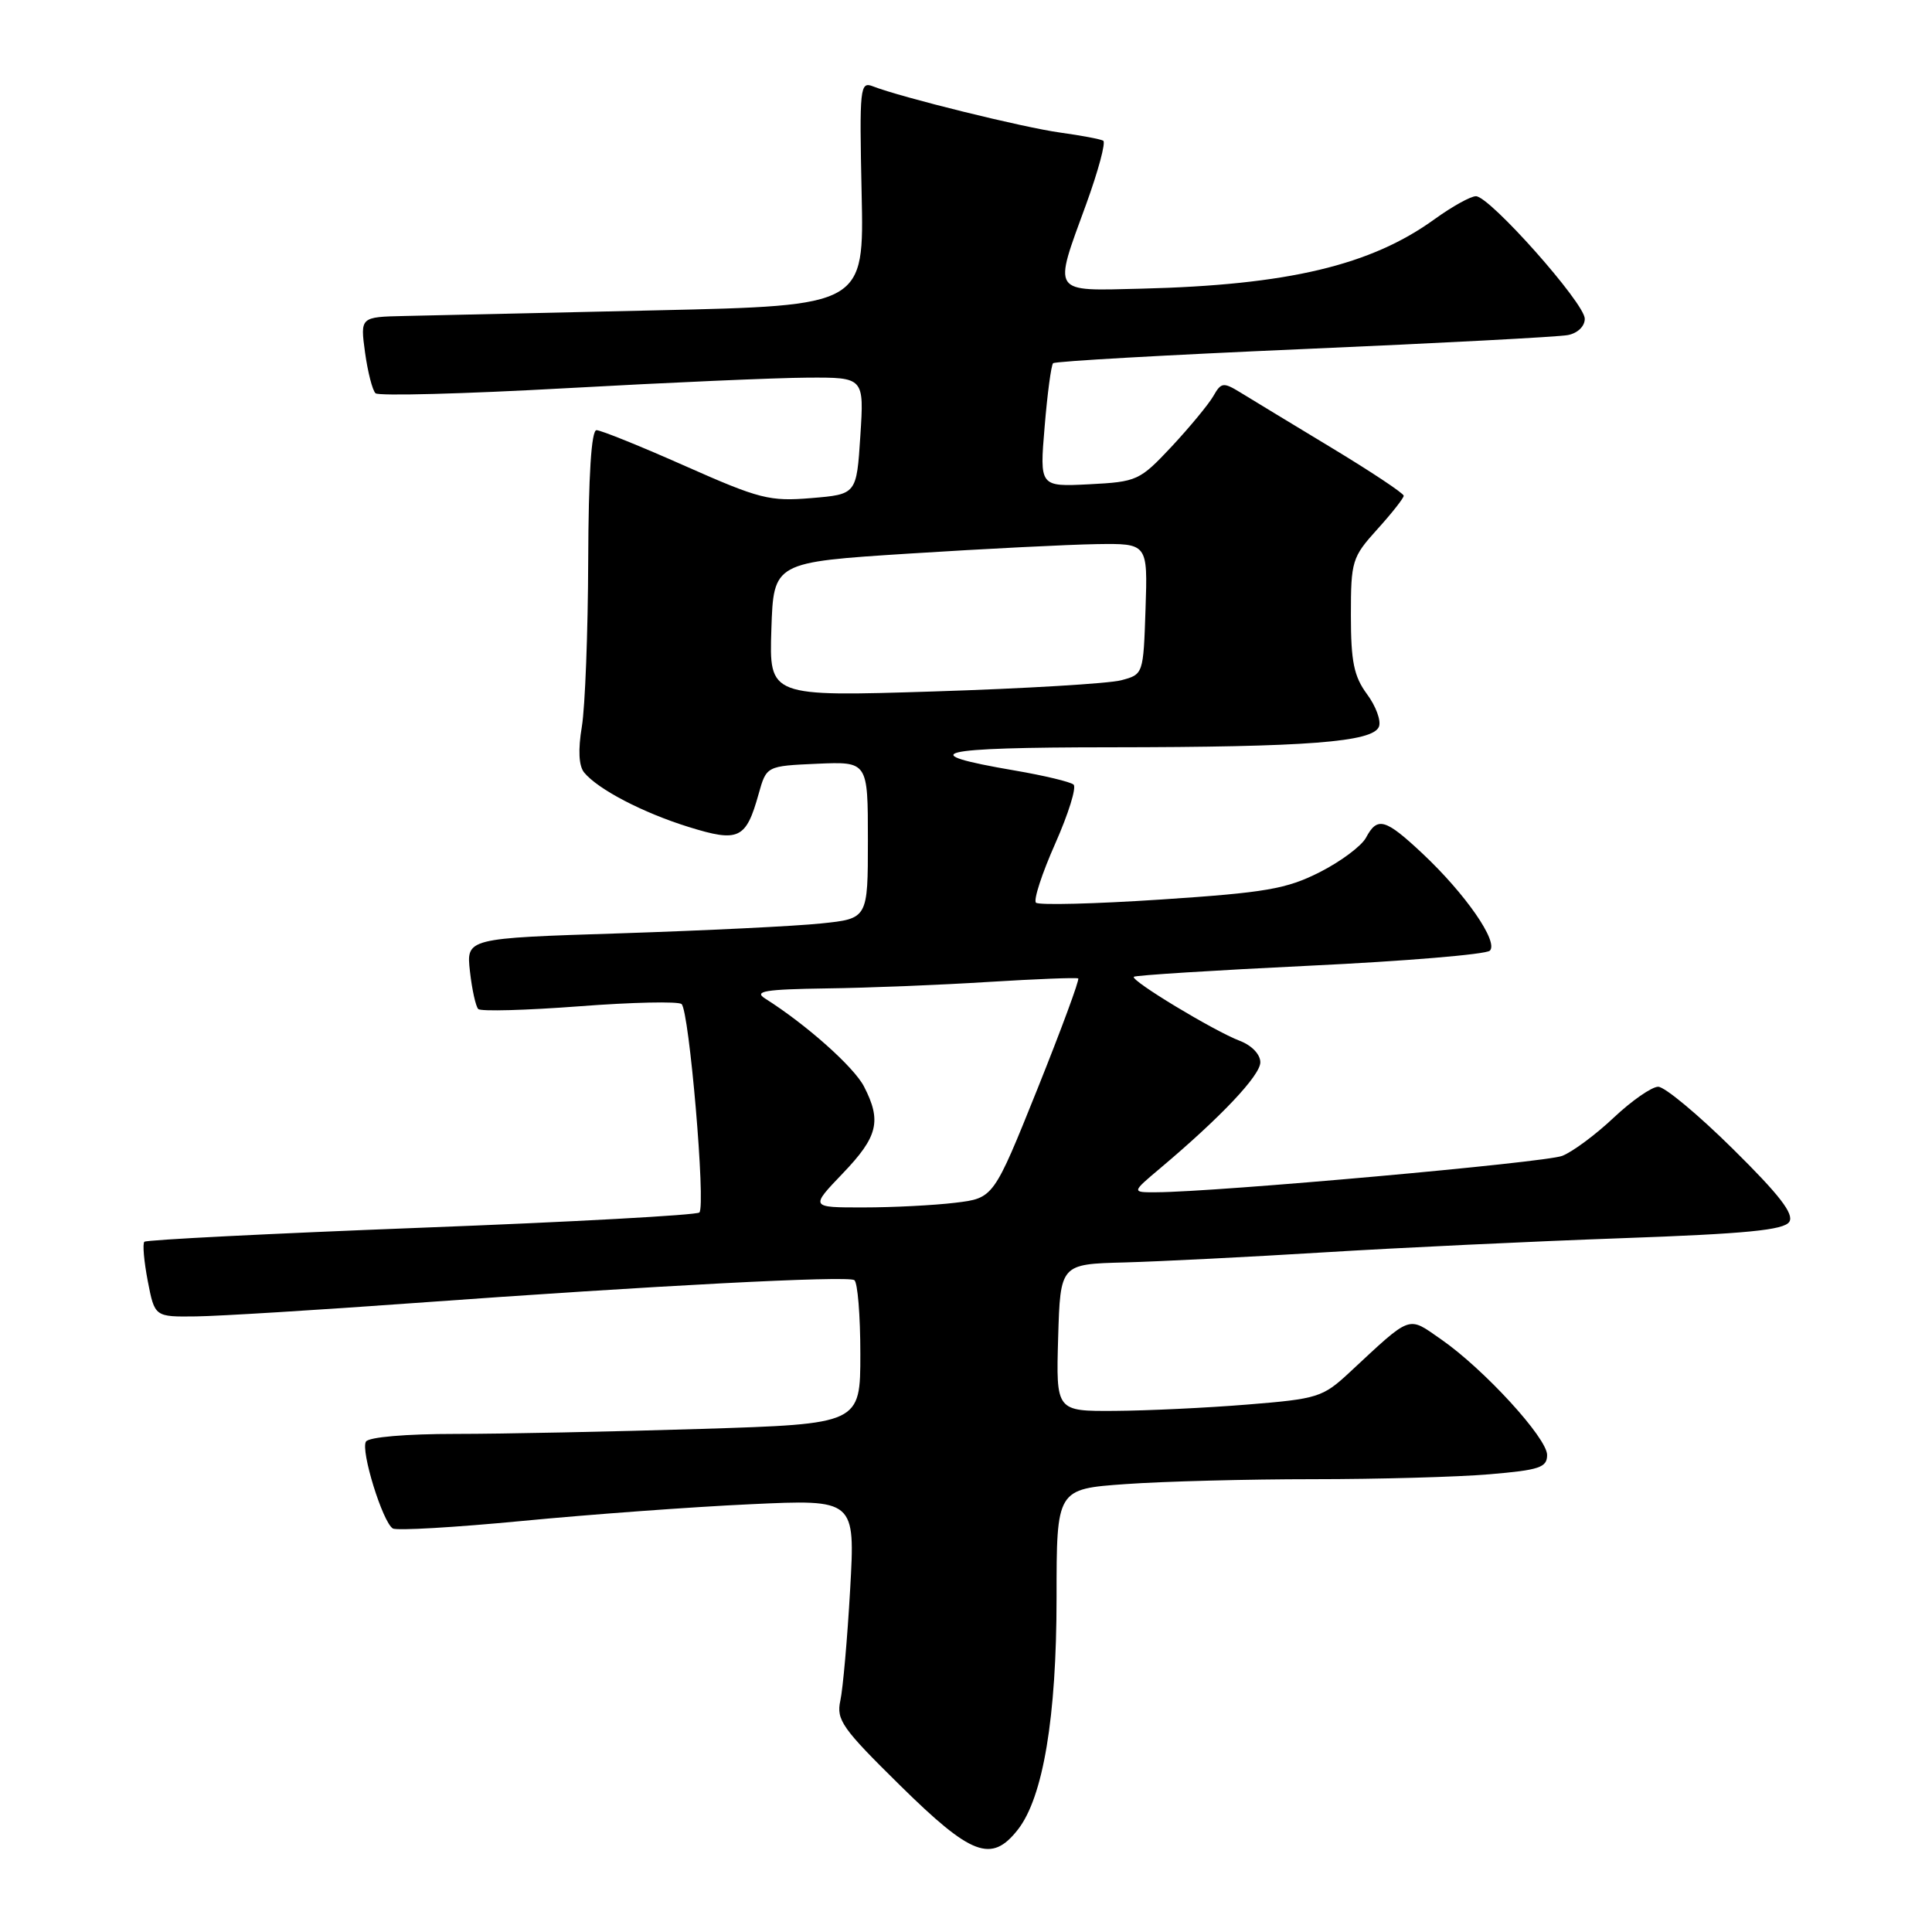 <?xml version="1.0" encoding="UTF-8" standalone="no"?>
<!DOCTYPE svg PUBLIC "-//W3C//DTD SVG 1.1//EN" "http://www.w3.org/Graphics/SVG/1.1/DTD/svg11.dtd" >
<svg xmlns="http://www.w3.org/2000/svg" xmlns:xlink="http://www.w3.org/1999/xlink" version="1.1" viewBox="0 0 256 256">
 <g >
 <path fill="currentColor"
d=" M 134.86 242.45 C 138.22 238.17 140.00 227.55 140.00 211.70 C 140.00 197.30 140.00 197.30 149.15 196.65 C 154.19 196.29 165.37 196.00 174.00 196.00 C 182.64 196.00 193.14 195.71 197.35 195.35 C 203.99 194.79 205.00 194.45 205.00 192.79 C 205.00 190.54 196.60 181.38 190.94 177.46 C 186.47 174.36 187.15 174.11 178.79 181.88 C 175.27 185.15 174.59 185.36 165.29 186.11 C 159.91 186.55 152.00 186.92 147.71 186.95 C 139.93 187.00 139.93 187.00 140.21 177.25 C 140.50 167.50 140.50 167.50 149.00 167.28 C 153.68 167.15 165.60 166.55 175.50 165.94 C 185.40 165.33 203.11 164.49 214.85 164.07 C 231.43 163.48 236.39 162.99 237.09 161.90 C 237.75 160.87 235.79 158.33 229.63 152.25 C 225.04 147.71 220.58 144.00 219.72 144.00 C 218.87 144.00 216.22 145.84 213.83 148.09 C 211.45 150.34 208.38 152.62 207.00 153.16 C 204.75 154.04 161.23 157.95 153.22 157.98 C 149.93 158.00 149.93 158.00 153.72 154.81 C 161.76 148.04 167.00 142.50 167.00 140.76 C 167.00 139.71 165.86 138.52 164.29 137.92 C 160.87 136.62 149.76 129.91 150.24 129.43 C 150.44 129.23 160.92 128.57 173.55 127.96 C 186.17 127.36 196.91 126.46 197.41 125.97 C 198.60 124.81 194.16 118.42 188.49 113.10 C 183.54 108.46 182.51 108.17 181.00 111.00 C 180.41 112.10 177.65 114.16 174.87 115.57 C 170.45 117.80 167.75 118.27 153.86 119.19 C 145.09 119.77 137.63 119.96 137.27 119.61 C 136.92 119.25 138.07 115.73 139.82 111.79 C 141.57 107.84 142.67 104.32 142.25 103.96 C 141.84 103.60 138.34 102.76 134.48 102.10 C 120.84 99.77 123.85 99.03 147.10 99.02 C 173.23 99.00 181.94 98.33 182.72 96.28 C 183.02 95.49 182.31 93.56 181.13 91.97 C 179.40 89.62 179.00 87.67 179.00 81.54 C 179.00 74.33 179.15 73.84 182.50 70.13 C 184.43 68.00 186.00 66.00 186.00 65.69 C 186.00 65.37 181.68 62.50 176.40 59.31 C 171.11 56.11 165.69 52.83 164.35 52.00 C 162.09 50.62 161.81 50.66 160.77 52.49 C 160.14 53.58 157.66 56.58 155.26 59.16 C 151.01 63.69 150.68 63.84 144.32 64.17 C 137.75 64.50 137.75 64.50 138.42 56.54 C 138.78 52.17 139.29 48.38 139.54 48.13 C 139.79 47.87 154.74 47.03 172.75 46.25 C 190.76 45.47 206.51 44.64 207.75 44.40 C 209.05 44.15 210.00 43.23 209.99 42.23 C 209.98 40.17 197.39 26.00 195.57 26.00 C 194.87 26.00 192.42 27.36 190.12 29.02 C 181.65 35.16 170.68 37.77 151.25 38.25 C 139.19 38.54 139.54 39.07 143.93 27.04 C 145.53 22.63 146.55 18.85 146.18 18.64 C 145.80 18.43 143.25 17.95 140.50 17.57 C 135.65 16.91 119.37 12.89 115.67 11.44 C 113.95 10.77 113.87 11.54 114.17 25.61 C 114.50 40.50 114.50 40.50 87.00 41.12 C 71.88 41.46 56.85 41.79 53.61 41.87 C 47.73 42.00 47.73 42.00 48.37 46.71 C 48.73 49.30 49.35 51.73 49.76 52.11 C 50.17 52.49 61.52 52.19 75.00 51.44 C 88.47 50.69 102.88 50.06 107.00 50.04 C 114.50 50.00 114.50 50.00 114.00 57.75 C 113.50 65.50 113.50 65.50 107.50 66.00 C 101.98 66.46 100.65 66.12 90.79 61.75 C 84.91 59.14 79.62 57.00 79.04 57.00 C 78.36 57.00 77.98 62.96 77.94 74.25 C 77.91 83.74 77.53 93.65 77.10 96.27 C 76.58 99.38 76.69 101.50 77.41 102.37 C 79.25 104.60 85.20 107.70 91.26 109.58 C 97.89 111.64 98.85 111.19 100.52 105.21 C 101.56 101.50 101.56 101.50 108.28 101.20 C 115.00 100.91 115.00 100.91 115.00 111.31 C 115.00 121.72 115.00 121.72 108.82 122.36 C 105.43 122.72 93.45 123.30 82.21 123.67 C 61.78 124.32 61.78 124.32 62.27 128.71 C 62.54 131.12 63.04 133.37 63.37 133.70 C 63.70 134.04 69.72 133.87 76.74 133.34 C 83.76 132.80 89.86 132.67 90.31 133.04 C 91.32 133.89 93.54 159.79 92.67 160.66 C 92.32 161.01 75.74 161.92 55.82 162.68 C 35.90 163.45 19.39 164.28 19.13 164.54 C 18.87 164.79 19.08 167.14 19.58 169.75 C 20.50 174.50 20.50 174.50 26.00 174.43 C 29.02 174.39 42.07 173.59 55.00 172.65 C 86.71 170.35 112.23 169.02 113.20 169.62 C 113.64 169.90 114.00 174.29 114.00 179.40 C 114.00 188.68 114.00 188.68 92.84 189.34 C 81.20 189.70 66.60 190.00 60.40 190.00 C 53.79 190.00 48.86 190.42 48.49 191.02 C 47.76 192.20 50.70 201.70 52.05 202.53 C 52.55 202.84 60.28 202.39 69.23 201.53 C 78.18 200.67 91.76 199.67 99.41 199.32 C 113.32 198.67 113.32 198.67 112.65 210.59 C 112.28 217.14 111.69 223.78 111.35 225.34 C 110.79 227.90 111.59 229.02 119.28 236.59 C 128.72 245.89 131.37 246.89 134.86 242.45 Z  M 111.67 155.48 C 116.34 150.61 116.84 148.53 114.48 143.96 C 113.13 141.36 106.84 135.76 101.38 132.31 C 99.85 131.34 101.34 131.09 109.50 130.97 C 115.00 130.90 124.67 130.51 131.00 130.11 C 137.32 129.72 142.67 129.51 142.87 129.65 C 143.07 129.79 140.63 136.40 137.45 144.33 C 131.65 158.76 131.65 158.76 126.58 159.37 C 123.78 159.71 118.31 159.99 114.42 159.99 C 107.34 160.00 107.34 160.00 111.67 155.48 Z  M 102.21 83.41 C 102.50 74.50 102.50 74.50 120.50 73.35 C 130.40 72.72 141.56 72.16 145.29 72.10 C 152.08 72.00 152.08 72.00 151.79 80.68 C 151.50 89.35 151.50 89.36 148.56 90.14 C 146.95 90.57 135.79 91.24 123.77 91.62 C 101.92 92.31 101.92 92.31 102.21 83.41 Z "/>
</g>
</svg>